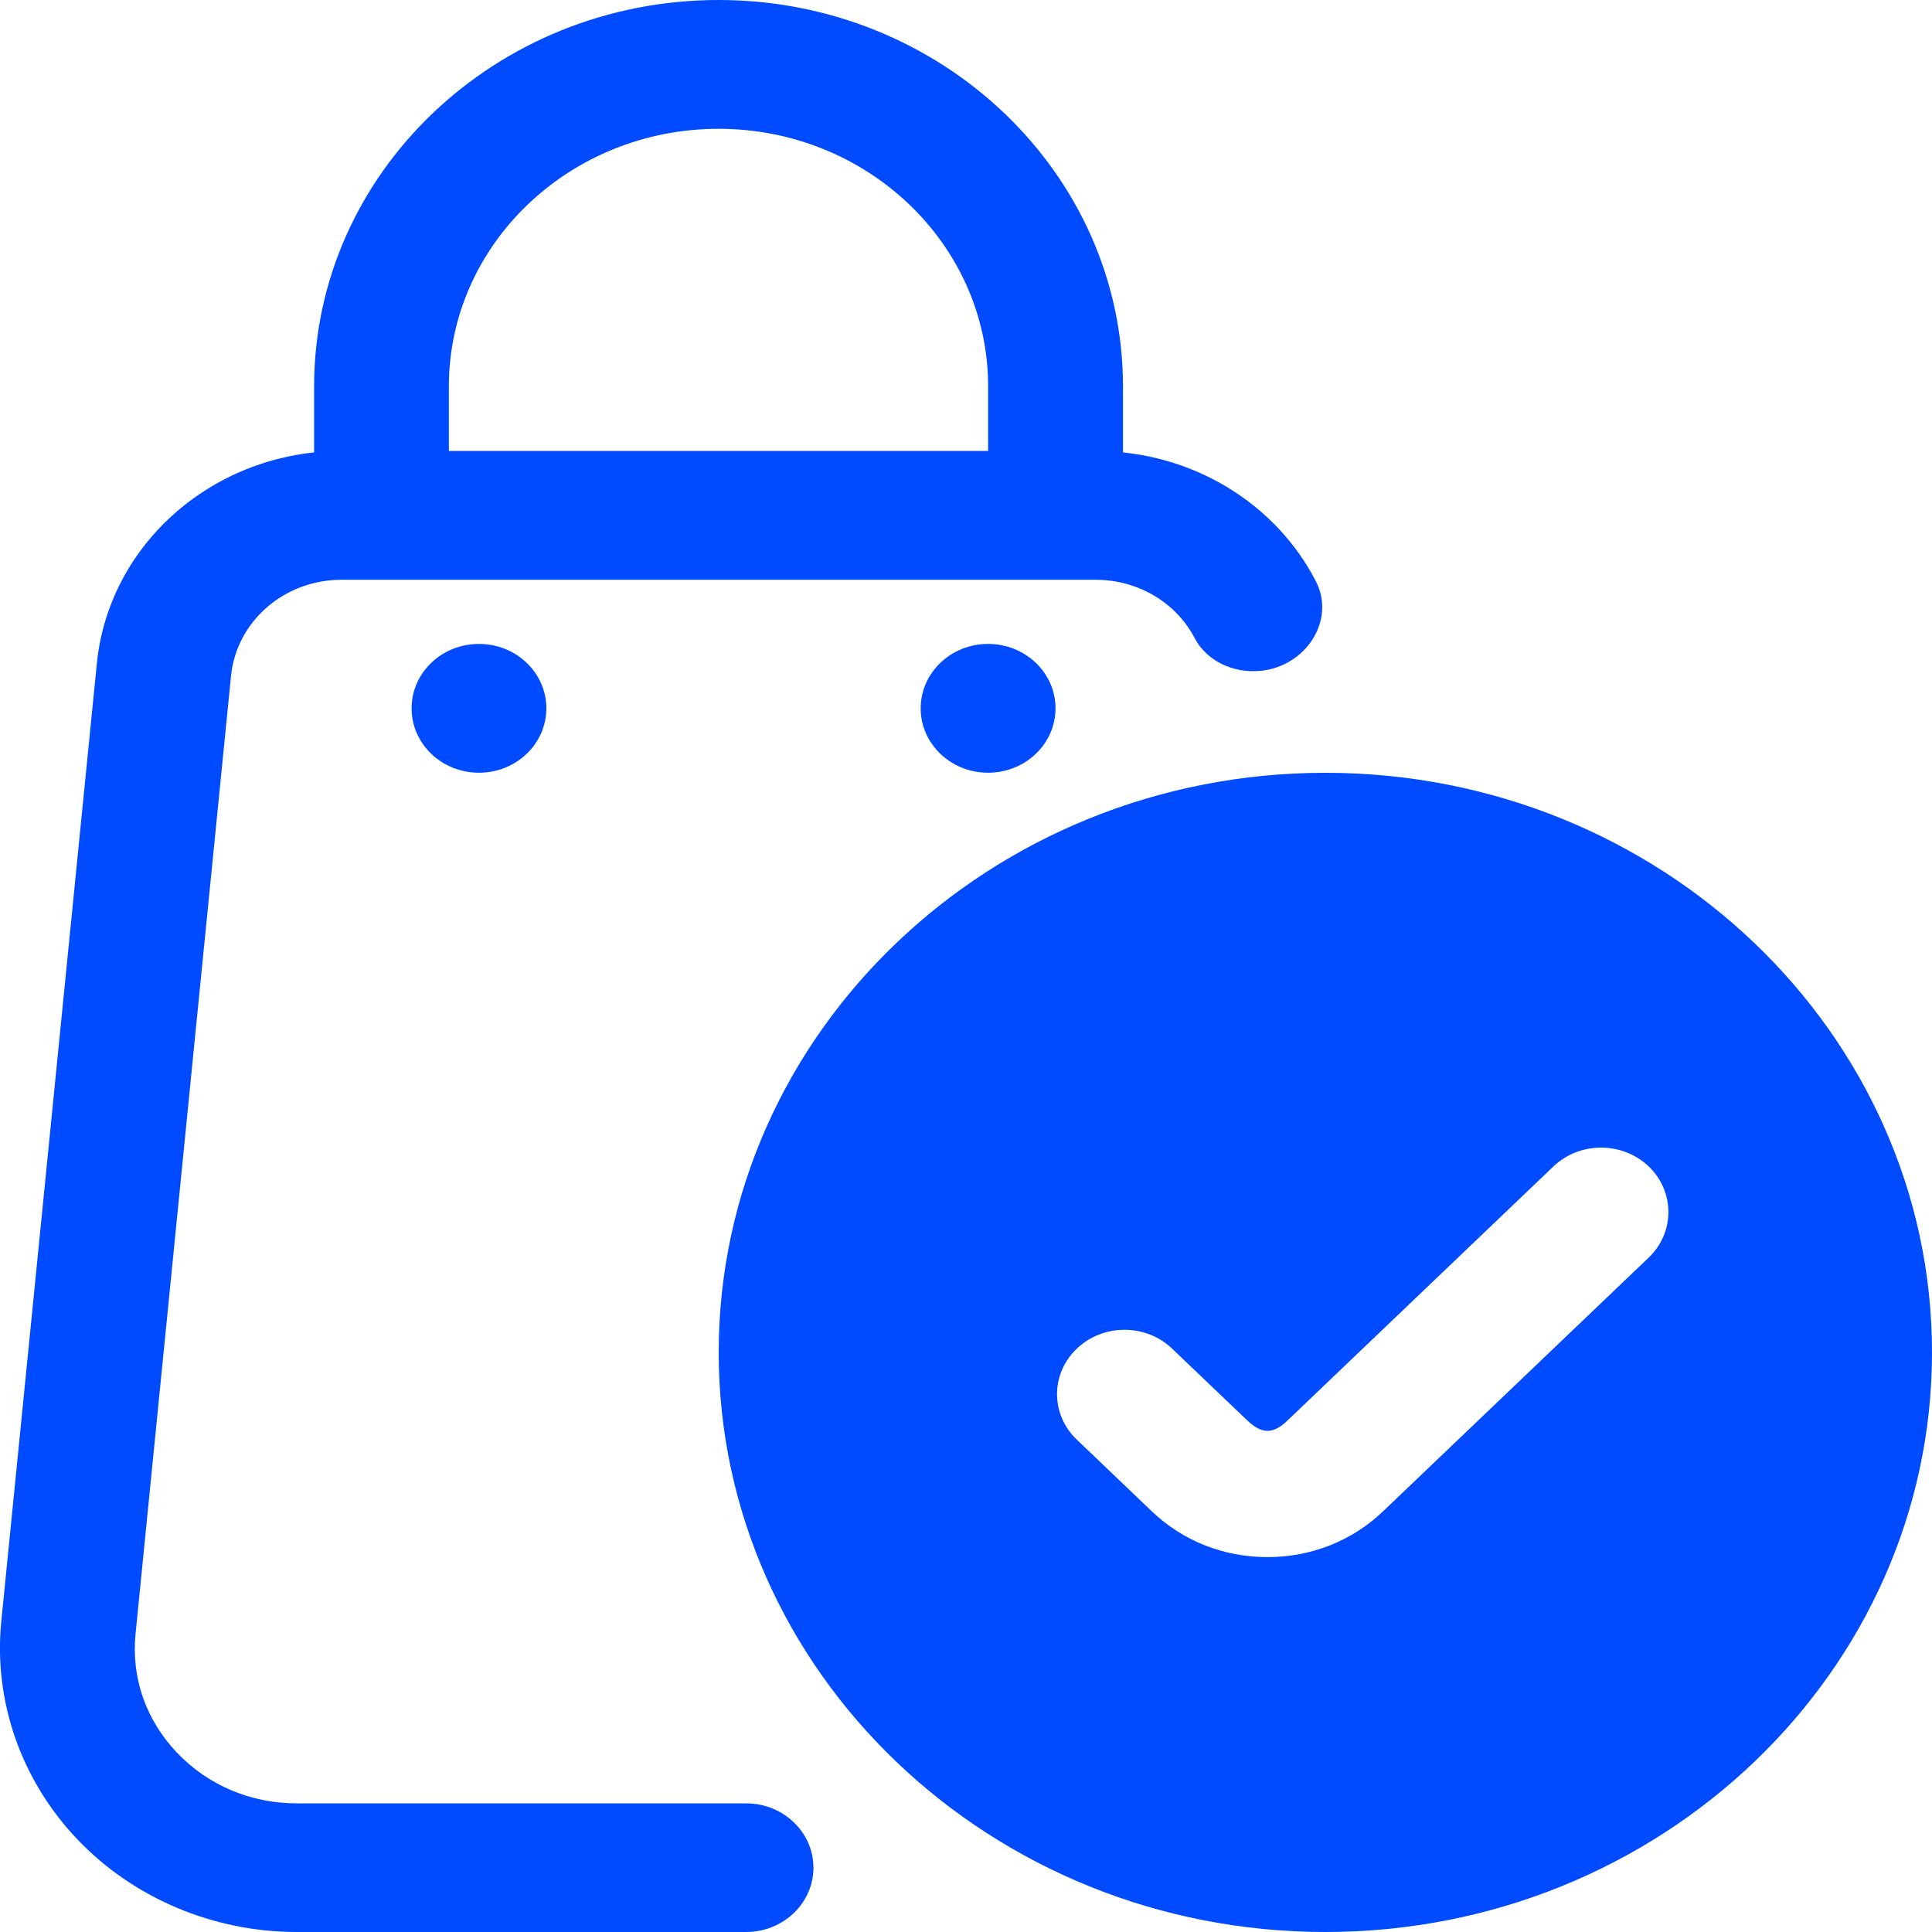 <svg width="24" height="24" viewBox="0 0 24 24" fill="none" xmlns="http://www.w3.org/2000/svg">
<path d="M5.95 9.599C6.412 9.599 6.787 9.241 6.787 8.799C6.787 8.357 6.412 7.999 5.95 7.999C5.487 7.999 5.113 8.357 5.113 8.799C5.113 9.241 5.487 9.599 5.95 9.599Z" fill="#004BFF"/>
<path d="M12.274 9.599C12.737 9.599 13.112 9.241 13.112 8.799C13.112 8.357 12.737 7.999 12.274 7.999C11.812 7.999 11.437 8.357 11.437 8.799C11.437 9.241 11.812 9.599 12.274 9.599Z" fill="#004BFF"/>
<path d="M16.464 10.4C12.764 10.4 9.765 13.266 9.765 16.8C9.765 20.334 12.764 23.2 16.464 23.2C20.163 23.2 23.163 20.334 23.163 16.8C23.163 13.266 20.163 10.4 16.464 10.4ZM20.481 15.622L17.18 18.775C16.796 19.142 16.287 19.343 15.745 19.343C15.202 19.343 14.693 19.142 14.309 18.775L13.377 17.884C13.049 17.572 13.049 17.065 13.377 16.753C13.704 16.441 14.234 16.441 14.56 16.753L15.493 17.644C15.676 17.818 15.816 17.818 15.996 17.644L19.297 14.49C19.624 14.178 20.154 14.178 20.481 14.49C20.807 14.803 20.807 15.31 20.481 15.622Z" fill="#004BFF"/>
<path d="M10.105 23.2C10.105 23.642 9.73 24 9.268 24H3.687C2.651 24 1.656 23.58 0.959 22.847C0.262 22.114 -0.082 21.129 0.016 20.142L1.203 8.243C1.352 6.746 2.669 5.602 4.243 5.602H13.608C14.806 5.602 15.846 6.252 16.346 7.22C16.597 7.706 16.22 8.282 15.654 8.334H15.648C15.317 8.364 14.989 8.21 14.84 7.926C14.613 7.492 14.146 7.202 13.608 7.202H4.243C3.532 7.202 2.938 7.718 2.87 8.395L1.684 20.295C1.629 20.842 1.812 21.366 2.199 21.773C2.585 22.178 3.114 22.402 3.687 22.402H9.268C9.73 22.402 10.105 22.76 10.105 23.202V23.2Z" fill="#004BFF"/>
<path d="M16.464 24C12.309 24 8.928 20.77 8.928 16.8C8.928 12.83 12.309 9.6 16.464 9.6C20.619 9.6 24 12.83 24 16.8C24 20.77 20.619 24 16.464 24ZM16.464 11.2C13.232 11.2 10.602 13.713 10.602 16.8C10.602 19.887 13.232 22.4 16.464 22.4C19.696 22.4 22.325 19.887 22.325 16.8C22.325 13.713 19.696 11.2 16.464 11.2Z" fill="#004BFF"/>
<path d="M13.95 6.402H12.275V4.8C12.275 3.035 10.773 1.6 8.926 1.6C7.079 1.6 5.576 3.035 5.576 4.8V6.402H3.902V4.8C3.902 2.153 6.155 0 8.926 0C11.697 0 13.95 2.153 13.95 4.8V6.402Z" fill="#004BFF"/>
</svg>
